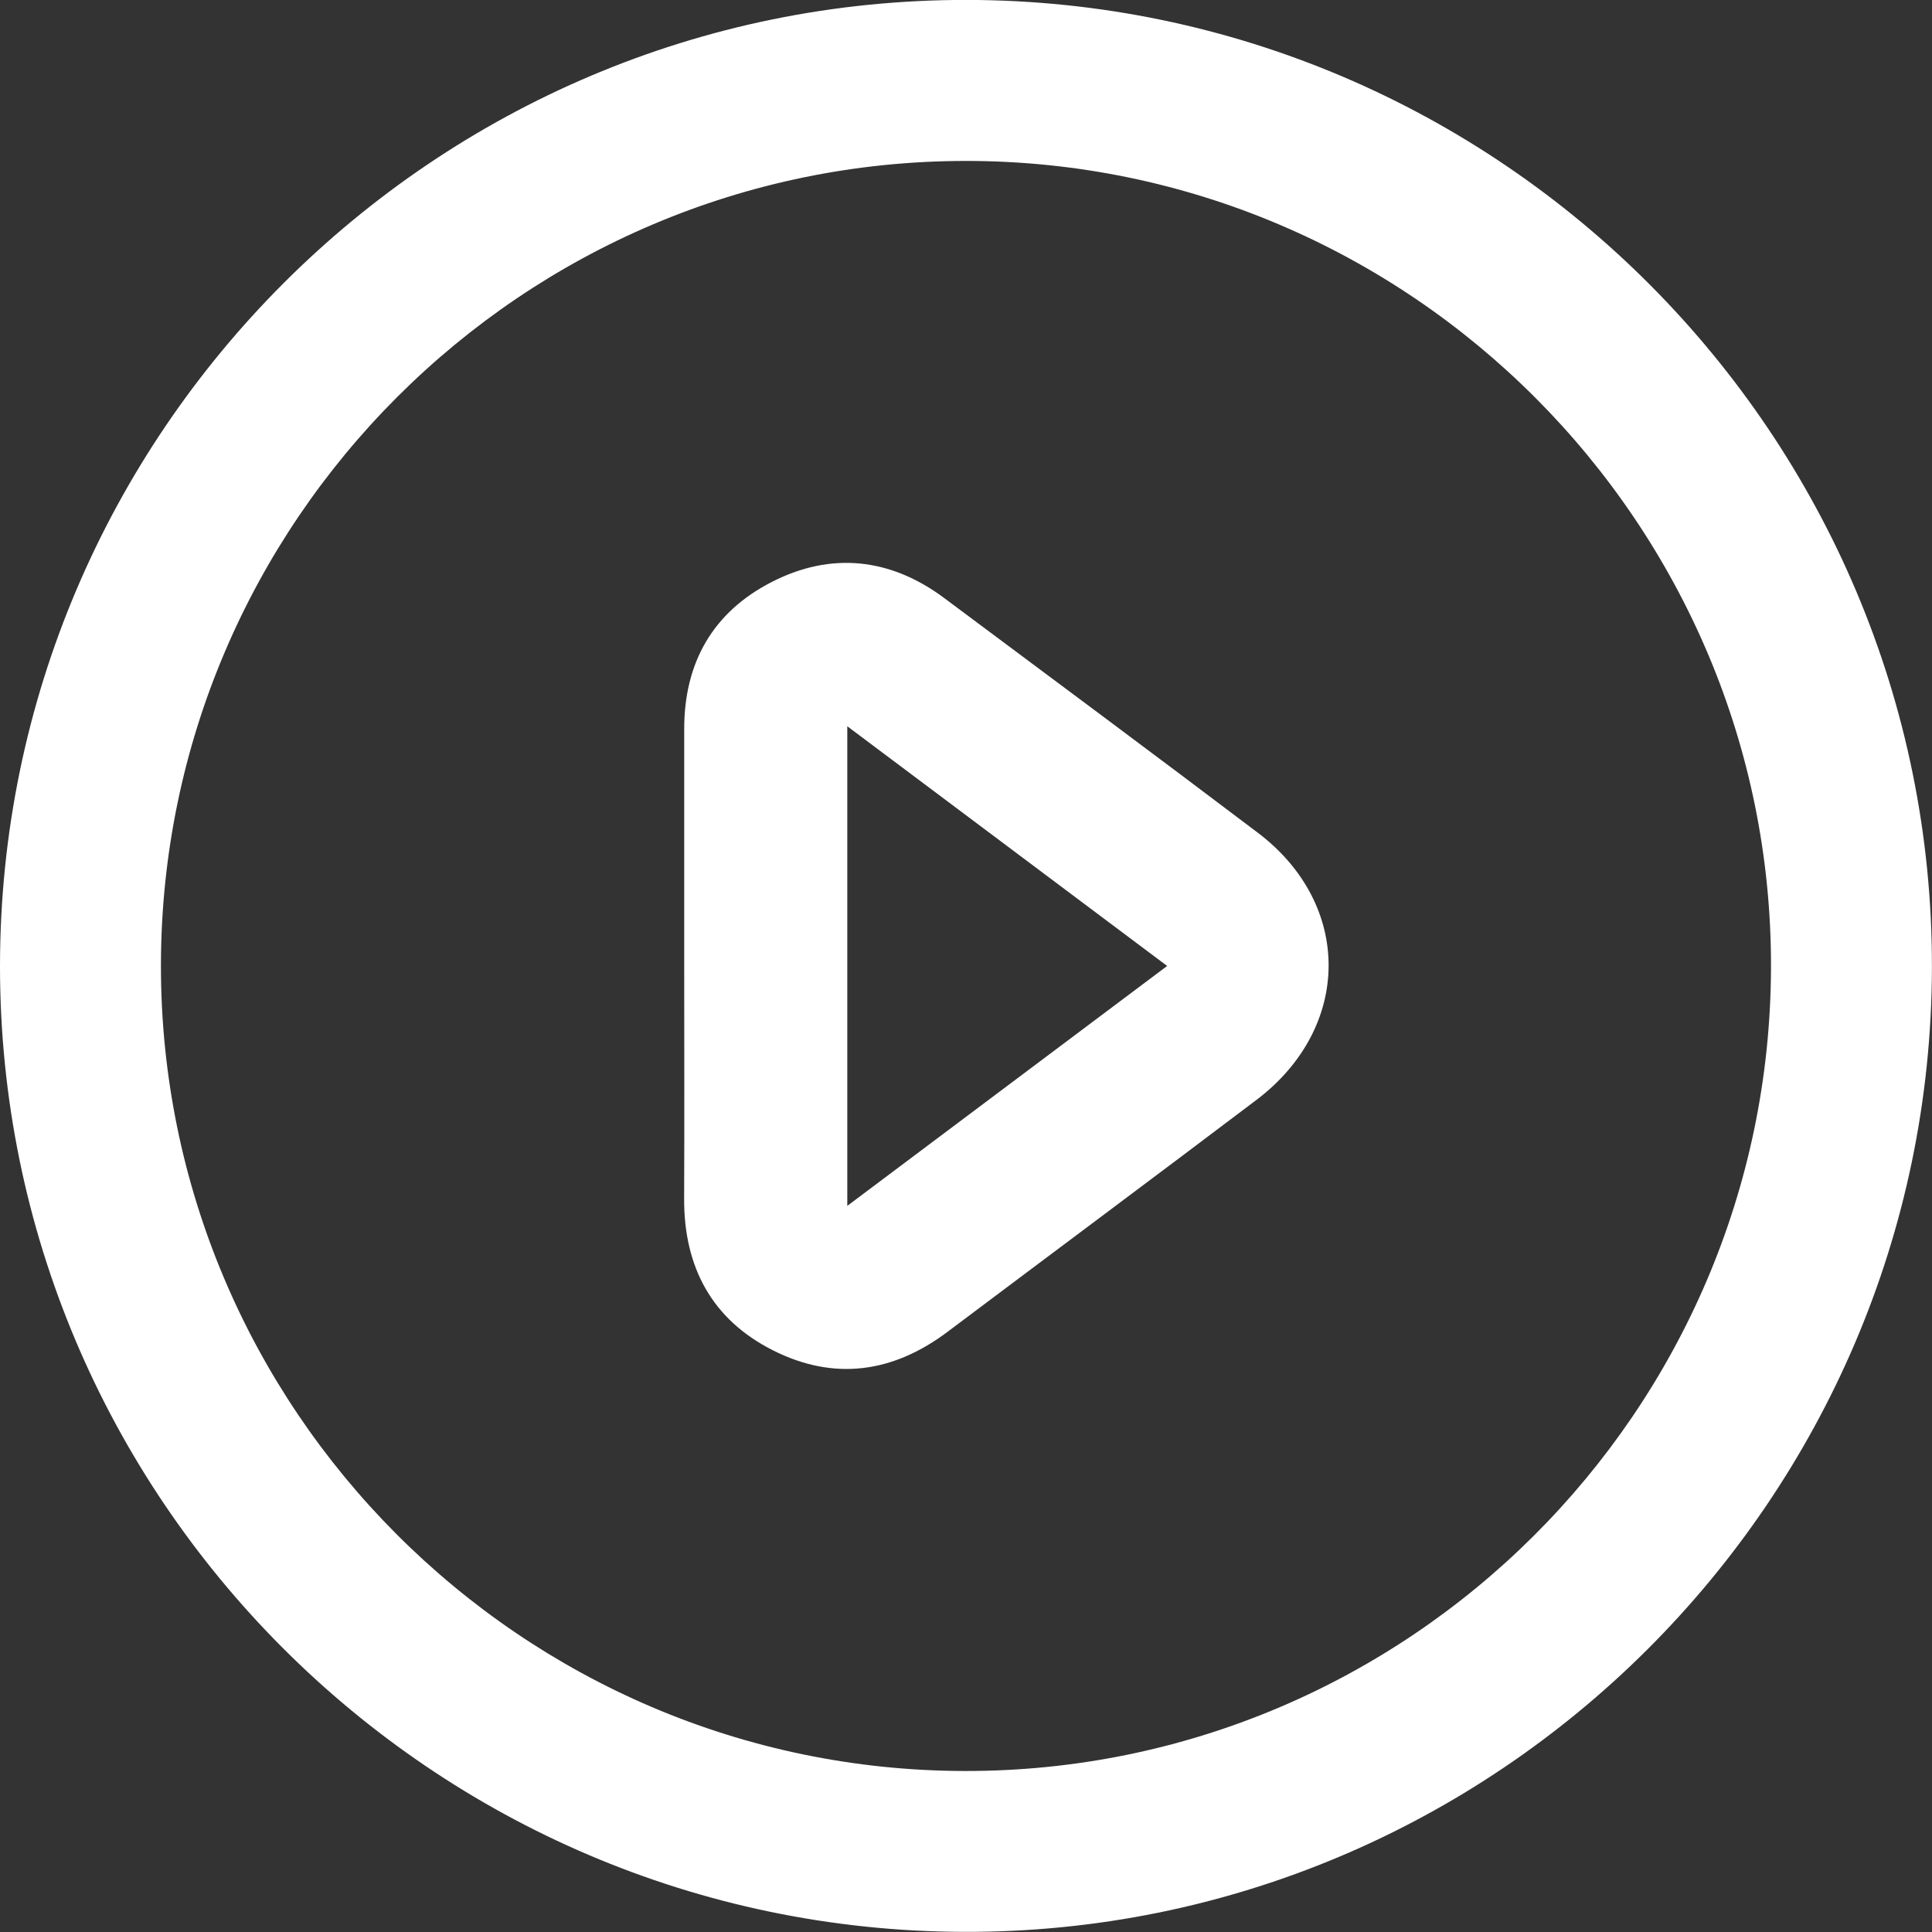 <svg id="Layer_1" data-name="Layer 1" xmlns="http://www.w3.org/2000/svg" width="287.99" height="287.99" viewBox="0 0 287.99 287.99">
  <rect x="0" y="0" width="287.99" height="287.99" fill="#333333" stroke="none"/>
  <defs>
    <style>
      .cls-1 {
        fill: #fff;
      }
    </style>
  </defs>
  <title>button</title>
  <path class="cls-1" d="M307.65,107c79.41.11,144,64.91,143.84,144.23s-65,144-144.33,143.75-143.7-64.85-143.65-144C163.55,171.55,228.3,106.89,307.65,107ZM187.5,250.88c-.07,66.07,53.71,120,119.79,120.12s120-53.6,120.21-119.71S373.76,131,307.51,131C241.43,131,187.57,184.79,187.5,250.88Z" transform="translate(-163.51 -107.01)"/>
  <path class="cls-1" d="M265.5,250.89c0-11.75,0-23.49,0-35.23,0-9.85,4.25-17.4,13.07-21.91s17.64-3.59,25.69,2.41c15.61,11.64,31.25,23.26,46.77,35,14.13,10.71,14,29-.18,39.77-15.34,11.6-30.76,23.08-46.13,34.63-8.14,6.11-16.91,7.32-26,2.73s-13.27-12.42-13.23-22.58C265.54,274.12,265.5,262.51,265.5,250.89Zm24.31,35.87L337.49,251l-47.68-35.73Z" transform="translate(-163.51 -107.01)"/>
</svg>
